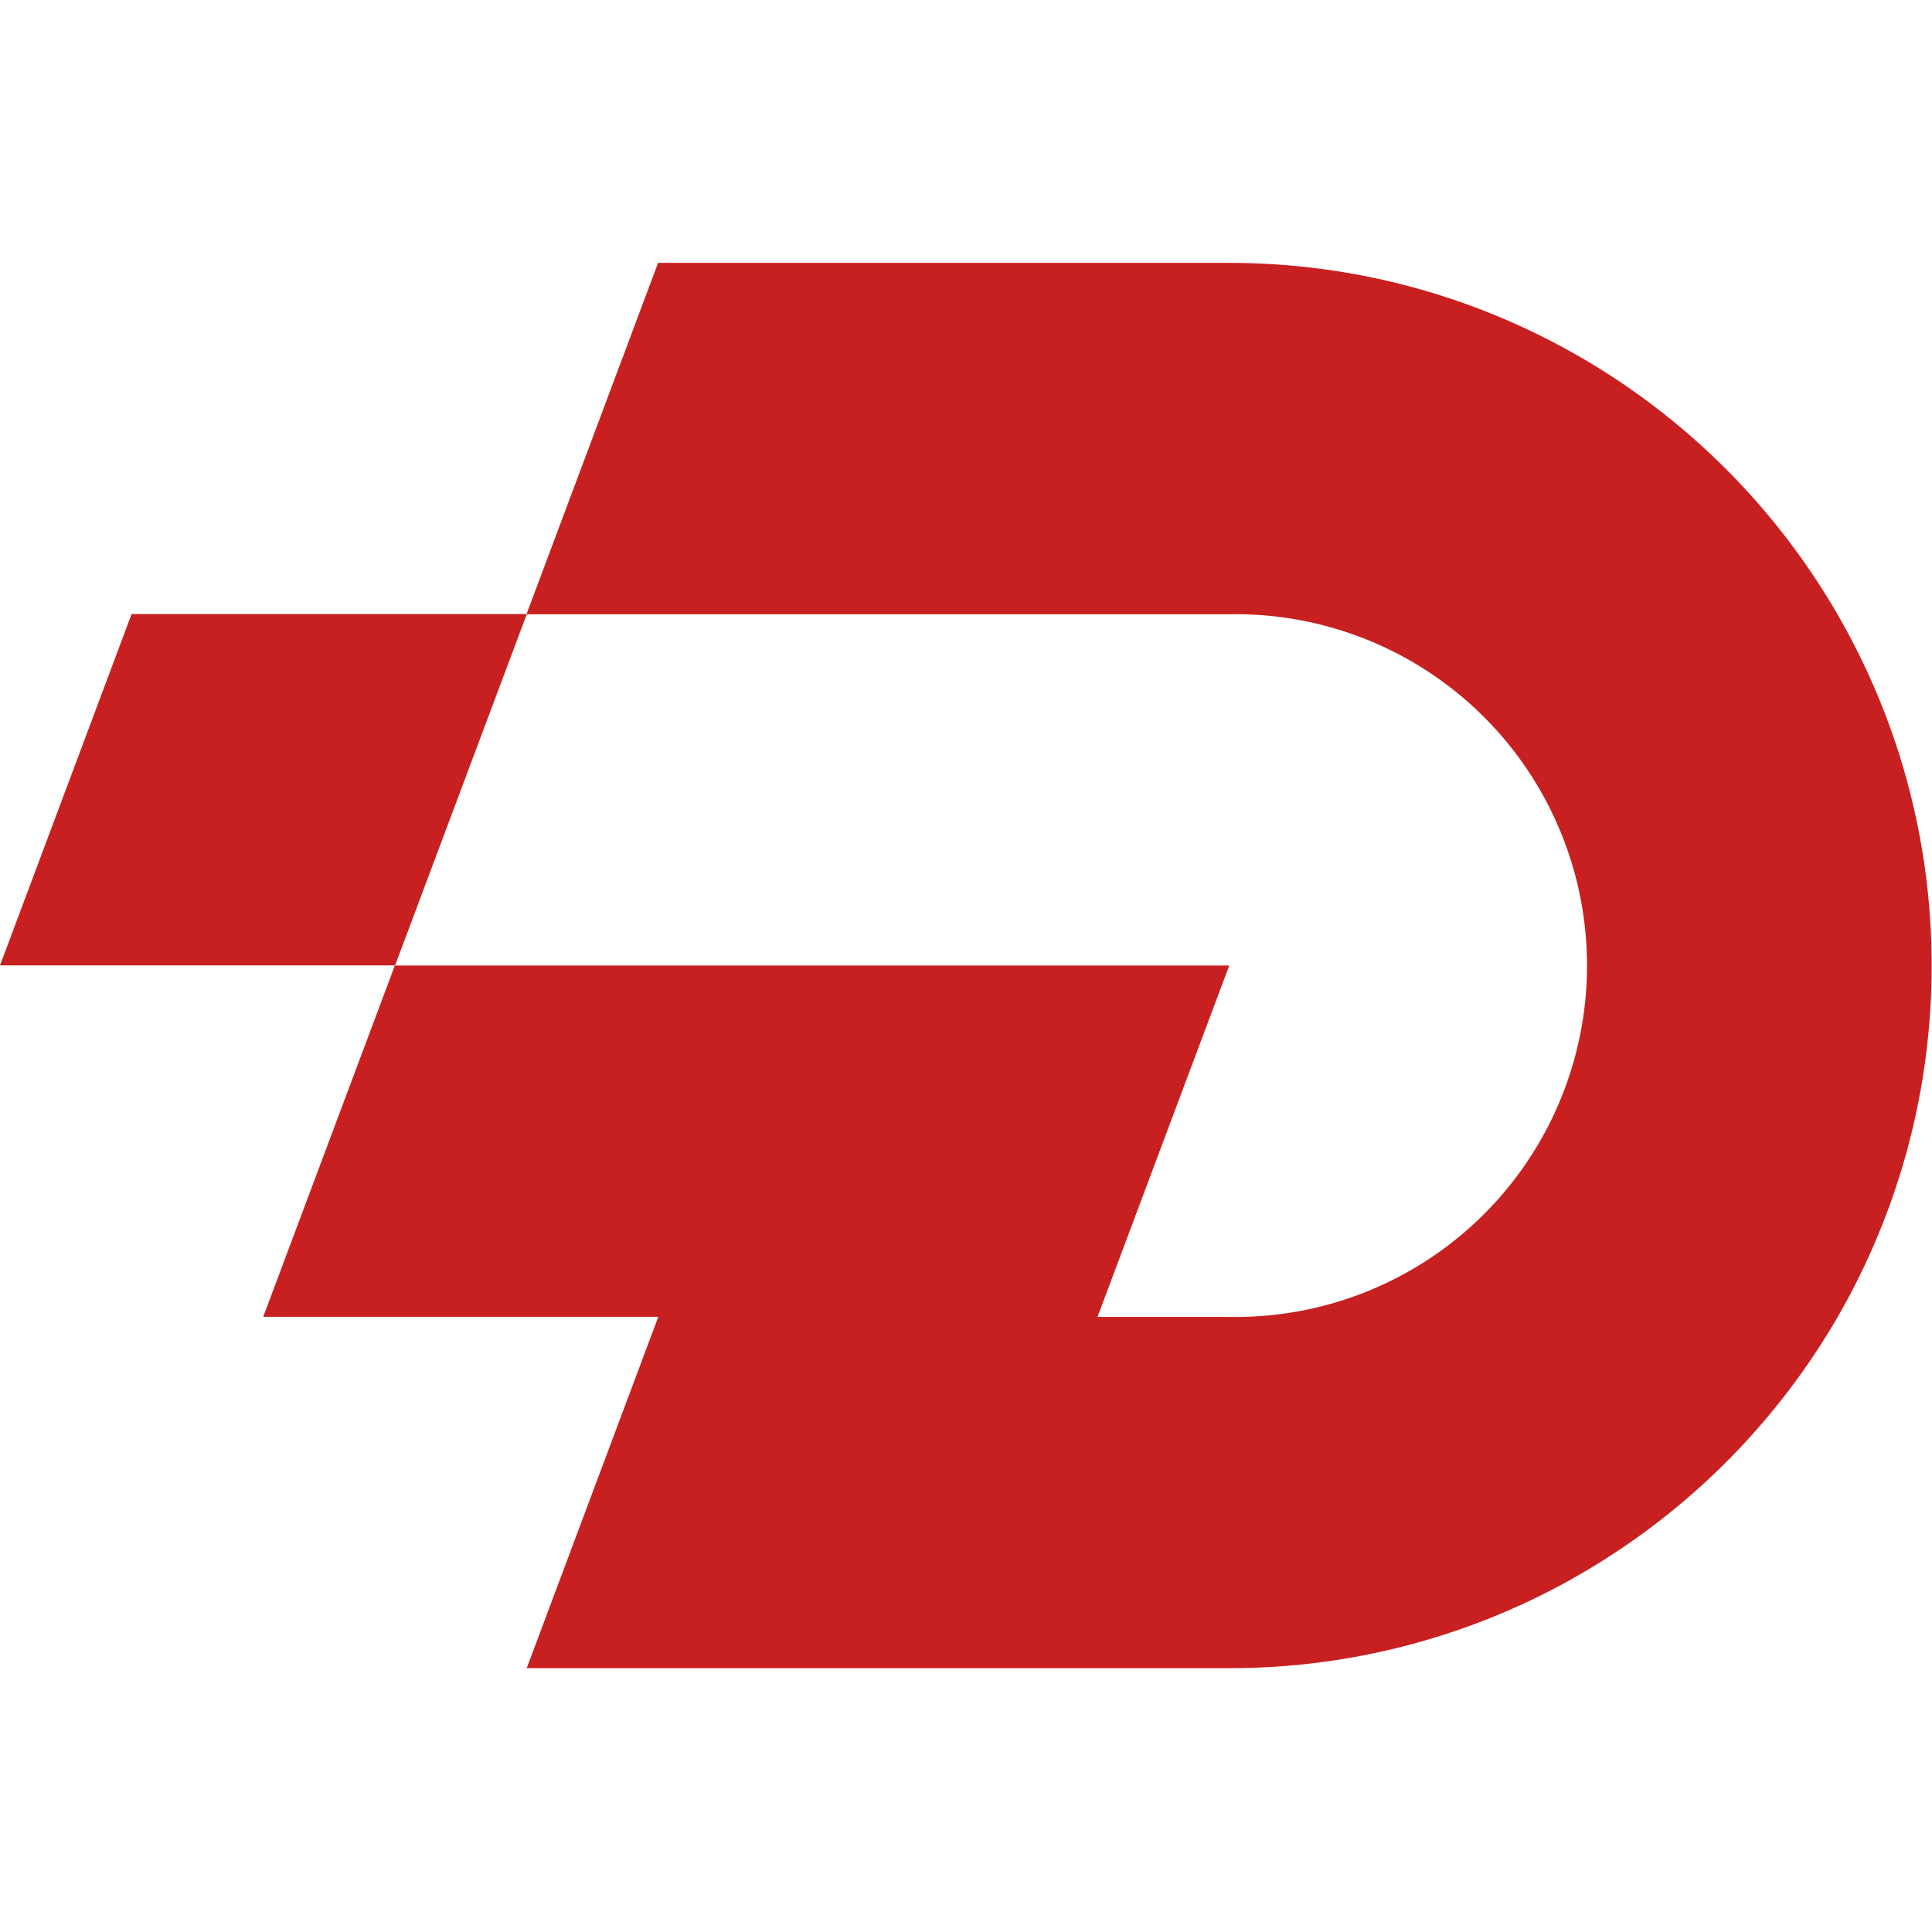 <svg xmlns="http://www.w3.org/2000/svg" width="16" height="16" fill="none"><g fill="#C82020" clip-path="url(#a)"><path d="M15.997 7.996c0 1.06-.284 2.053-.778 2.91a5.843 5.843 0 0 1-2.131 2.13l-.091.052a5.79 5.79 0 0 1-2.817.727H4.362l1.09-2.91H2.18l1.09-2.909h6.91l-1.091 2.91h1.09a2.91 2.91 0 1 0 0-5.819H4.36l1.09-2.91h4.728c1.06 0 2.053.285 2.909.78a5.842 5.842 0 0 1 2.13 2.13c.495.856.78 1.85.78 2.91Z"/><path d="M3.272 7.995H0l1.09-2.91h3.273l-1.091 2.91Z"/></g><defs><clipPath id="a"><path fill="#fff" d="M0 0h16v16H0z"/></clipPath></defs></svg>